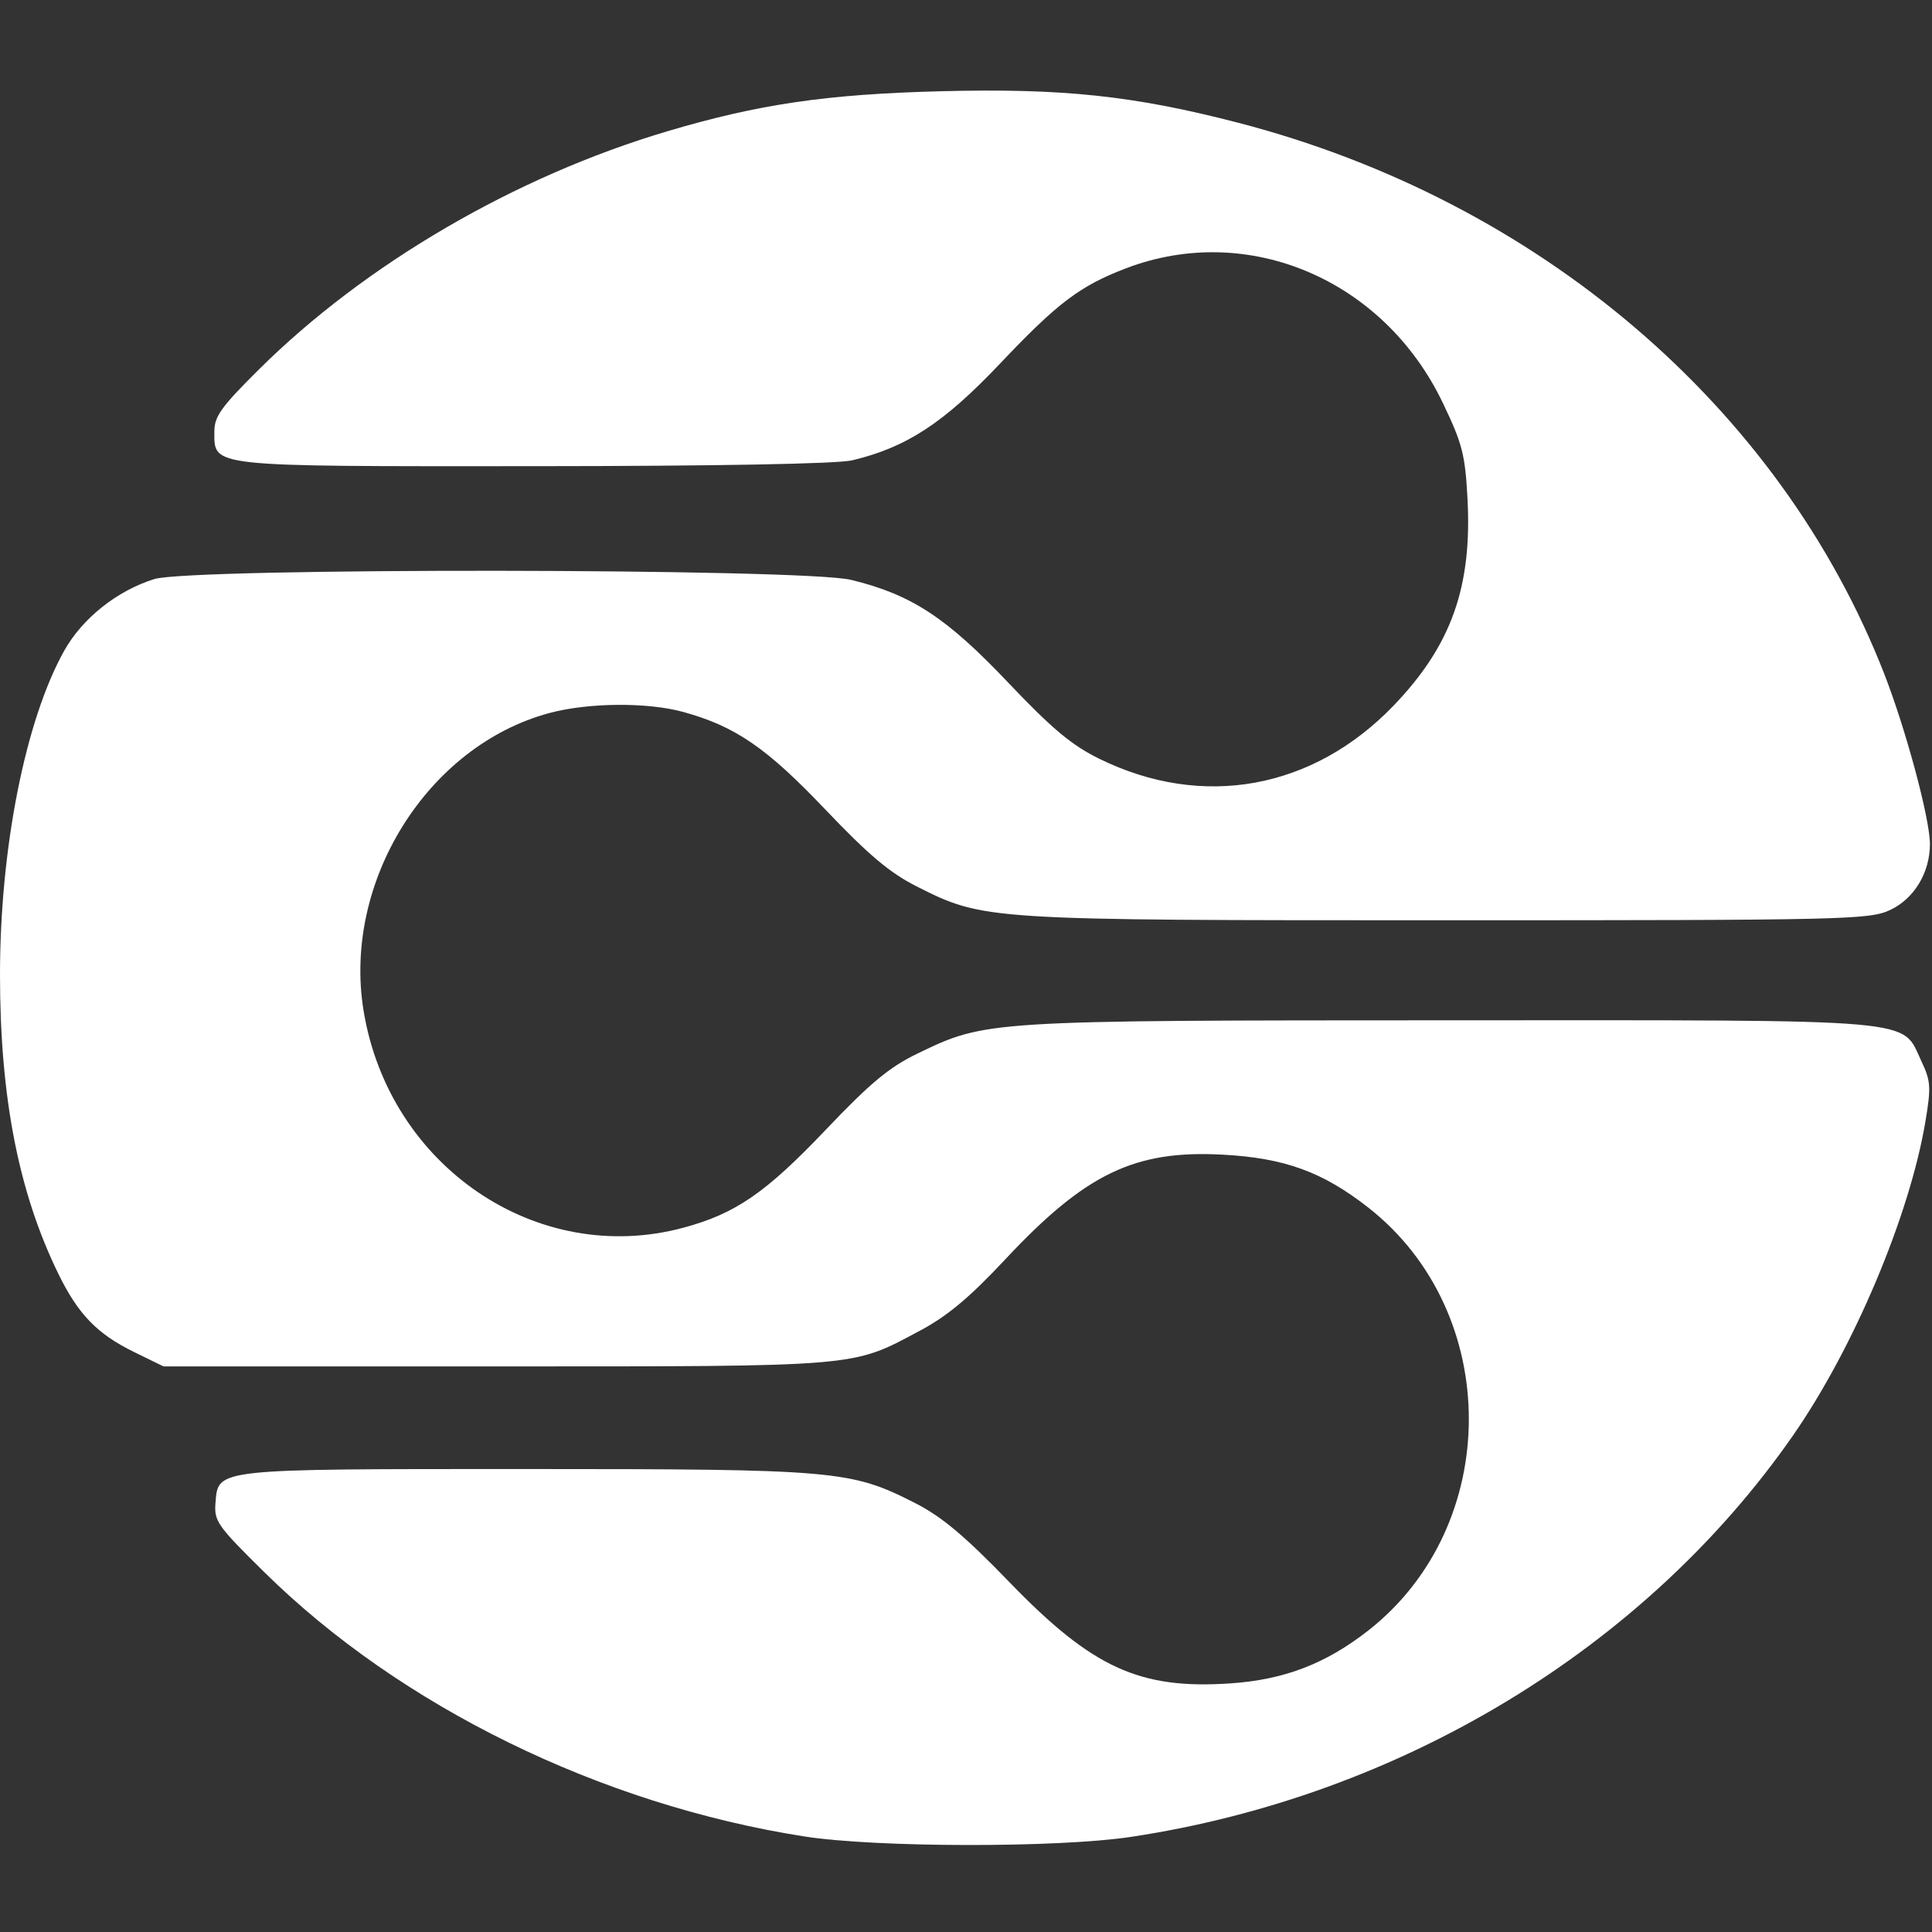 <?xml version="1.0" encoding="UTF-8" standalone="no"?>
<svg
   viewBox="0 0 51.2 51.2"
   fill="none"
   version="1.1"
   id="svg1"
   sodipodi:docname="icon_monochrome.svg"
   inkscape:version="1.3.2 (091e20e, 2023-11-25, custom)"
   width="512"
   height="512"
   xmlns:inkscape="http://www.inkscape.org/namespaces/inkscape"
   xmlns:sodipodi="http://sodipodi.sourceforge.net/DTD/sodipodi-0.dtd"
   xmlns="http://www.w3.org/2000/svg"
   xmlns:svg="http://www.w3.org/2000/svg">
  <rect x="0" y="0" width="51.2" height="51.2" fill="#333333" stroke="none"/>
  <defs
     id="defs1" />
  <sodipodi:namedview
     id="namedview1"
     pagecolor="#ffffff"
     bordercolor="#000000"
     borderopacity="0.25"
     inkscape:showpageshadow="2"
     inkscape:pageopacity="0.0"
     inkscape:pagecheckerboard="0"
     inkscape:deskcolor="#d1d1d1"
     inkscape:zoom="1.7324219"
     inkscape:cx="250.80496"
     inkscape:cy="256"
     inkscape:window-width="1920"
     inkscape:window-height="1129"
     inkscape:window-x="-8"
     inkscape:window-y="-8"
     inkscape:window-maximized="1"
     inkscape:current-layer="svg1" />
  <path
     d="M 21.31,48.667 C 15.912,47.82 10.609,45.222 6.994,41.654 5.755,40.432 5.671,40.311 5.711,39.823 c 0.074,-0.907 -0.061,-0.892 8.212,-0.892 8.236,0 8.623,0.034 10.323,0.899 0.71,0.361 1.317,0.87 2.516,2.11 2.186,2.26 3.439,2.833 5.837,2.672 1.432,-0.096 2.537,-0.52 3.667,-1.406 3.546,-2.783 3.546,-8.417 0,-11.2 -1.214,-0.952 -2.226,-1.32 -3.875,-1.407 -2.327,-0.123 -3.626,0.504 -5.754,2.779 -0.951,1.016 -1.533,1.502 -2.273,1.895 -1.809,0.963 -1.518,0.938 -11.223,0.938 H 4.333 L 3.551,35.829 C 2.576,35.352 2.071,34.831 1.546,33.756 0.493,31.6 8.6107403e-4,29.081 9.2150507e-7,25.84 -9.0805049e-4,22.484 0.671,19.091 1.701,17.246 2.182,16.386 3.103,15.653 4.089,15.346 c 0.981,-0.305 17.202,-0.287 18.465,0.021 1.597,0.389 2.522,0.993 4.154,2.712 1.172,1.235 1.692,1.67 2.428,2.031 2.729,1.34 5.652,0.813 7.789,-1.404 1.537,-1.595 2.094,-3.158 1.964,-5.512 C 38.827,12.043 38.751,11.75 38.234,10.673 36.665,7.4 33.066,5.875 29.834,7.113 28.617,7.579 28.025,8.027 26.495,9.643 25.009,11.211 24.022,11.856 22.584,12.199 c -0.394,0.094 -3.606,0.153 -8.453,0.155 -8.678,0.004 -8.448,0.029 -8.45,-0.922 C 5.681,11.035 5.864,10.781 6.864,9.788 9.68,6.995 13.652,4.677 17.678,3.481 c 2.429,-0.722 4.225,-0.985 7.255,-1.063 3.228,-0.083 5.121,0.118 7.891,0.838 7.95,2.066 14.353,7.531 17.112,14.606 0.575,1.476 1.209,3.837 1.209,4.508 0,0.755 -0.418,1.448 -1.055,1.746 -0.548,0.257 -1.182,0.272 -11.732,0.272 -12.275,6.98e-4 -12.281,4.65e-4 -14.065,-0.897 -0.707,-0.356 -1.274,-0.833 -2.42,-2.037 -1.556,-1.636 -2.383,-2.204 -3.76,-2.585 -0.952,-0.263 -2.521,-0.251 -3.557,0.028 -3.228,0.869 -5.478,4.47 -4.922,7.882 0.672,4.131 4.601,6.799 8.475,5.757 1.382,-0.372 2.182,-0.922 3.77,-2.591 1.182,-1.243 1.686,-1.662 2.428,-2.021 1.827,-0.883 1.808,-0.882 14.123,-0.885 12.637,-0.003 11.947,-0.063 12.491,1.089 0.245,0.519 0.256,0.679 0.108,1.571 -0.416,2.506 -1.903,6.032 -3.524,8.359 -3.924,5.631 -10.396,9.549 -17.546,10.623 -1.936,0.291 -6.756,0.283 -8.648,-0.014 z"
     fill="#4AAA42"
     id="path1"
     style="fill:#ffffff;fill-opacity:1;stroke-width:2.325" />
</svg>
